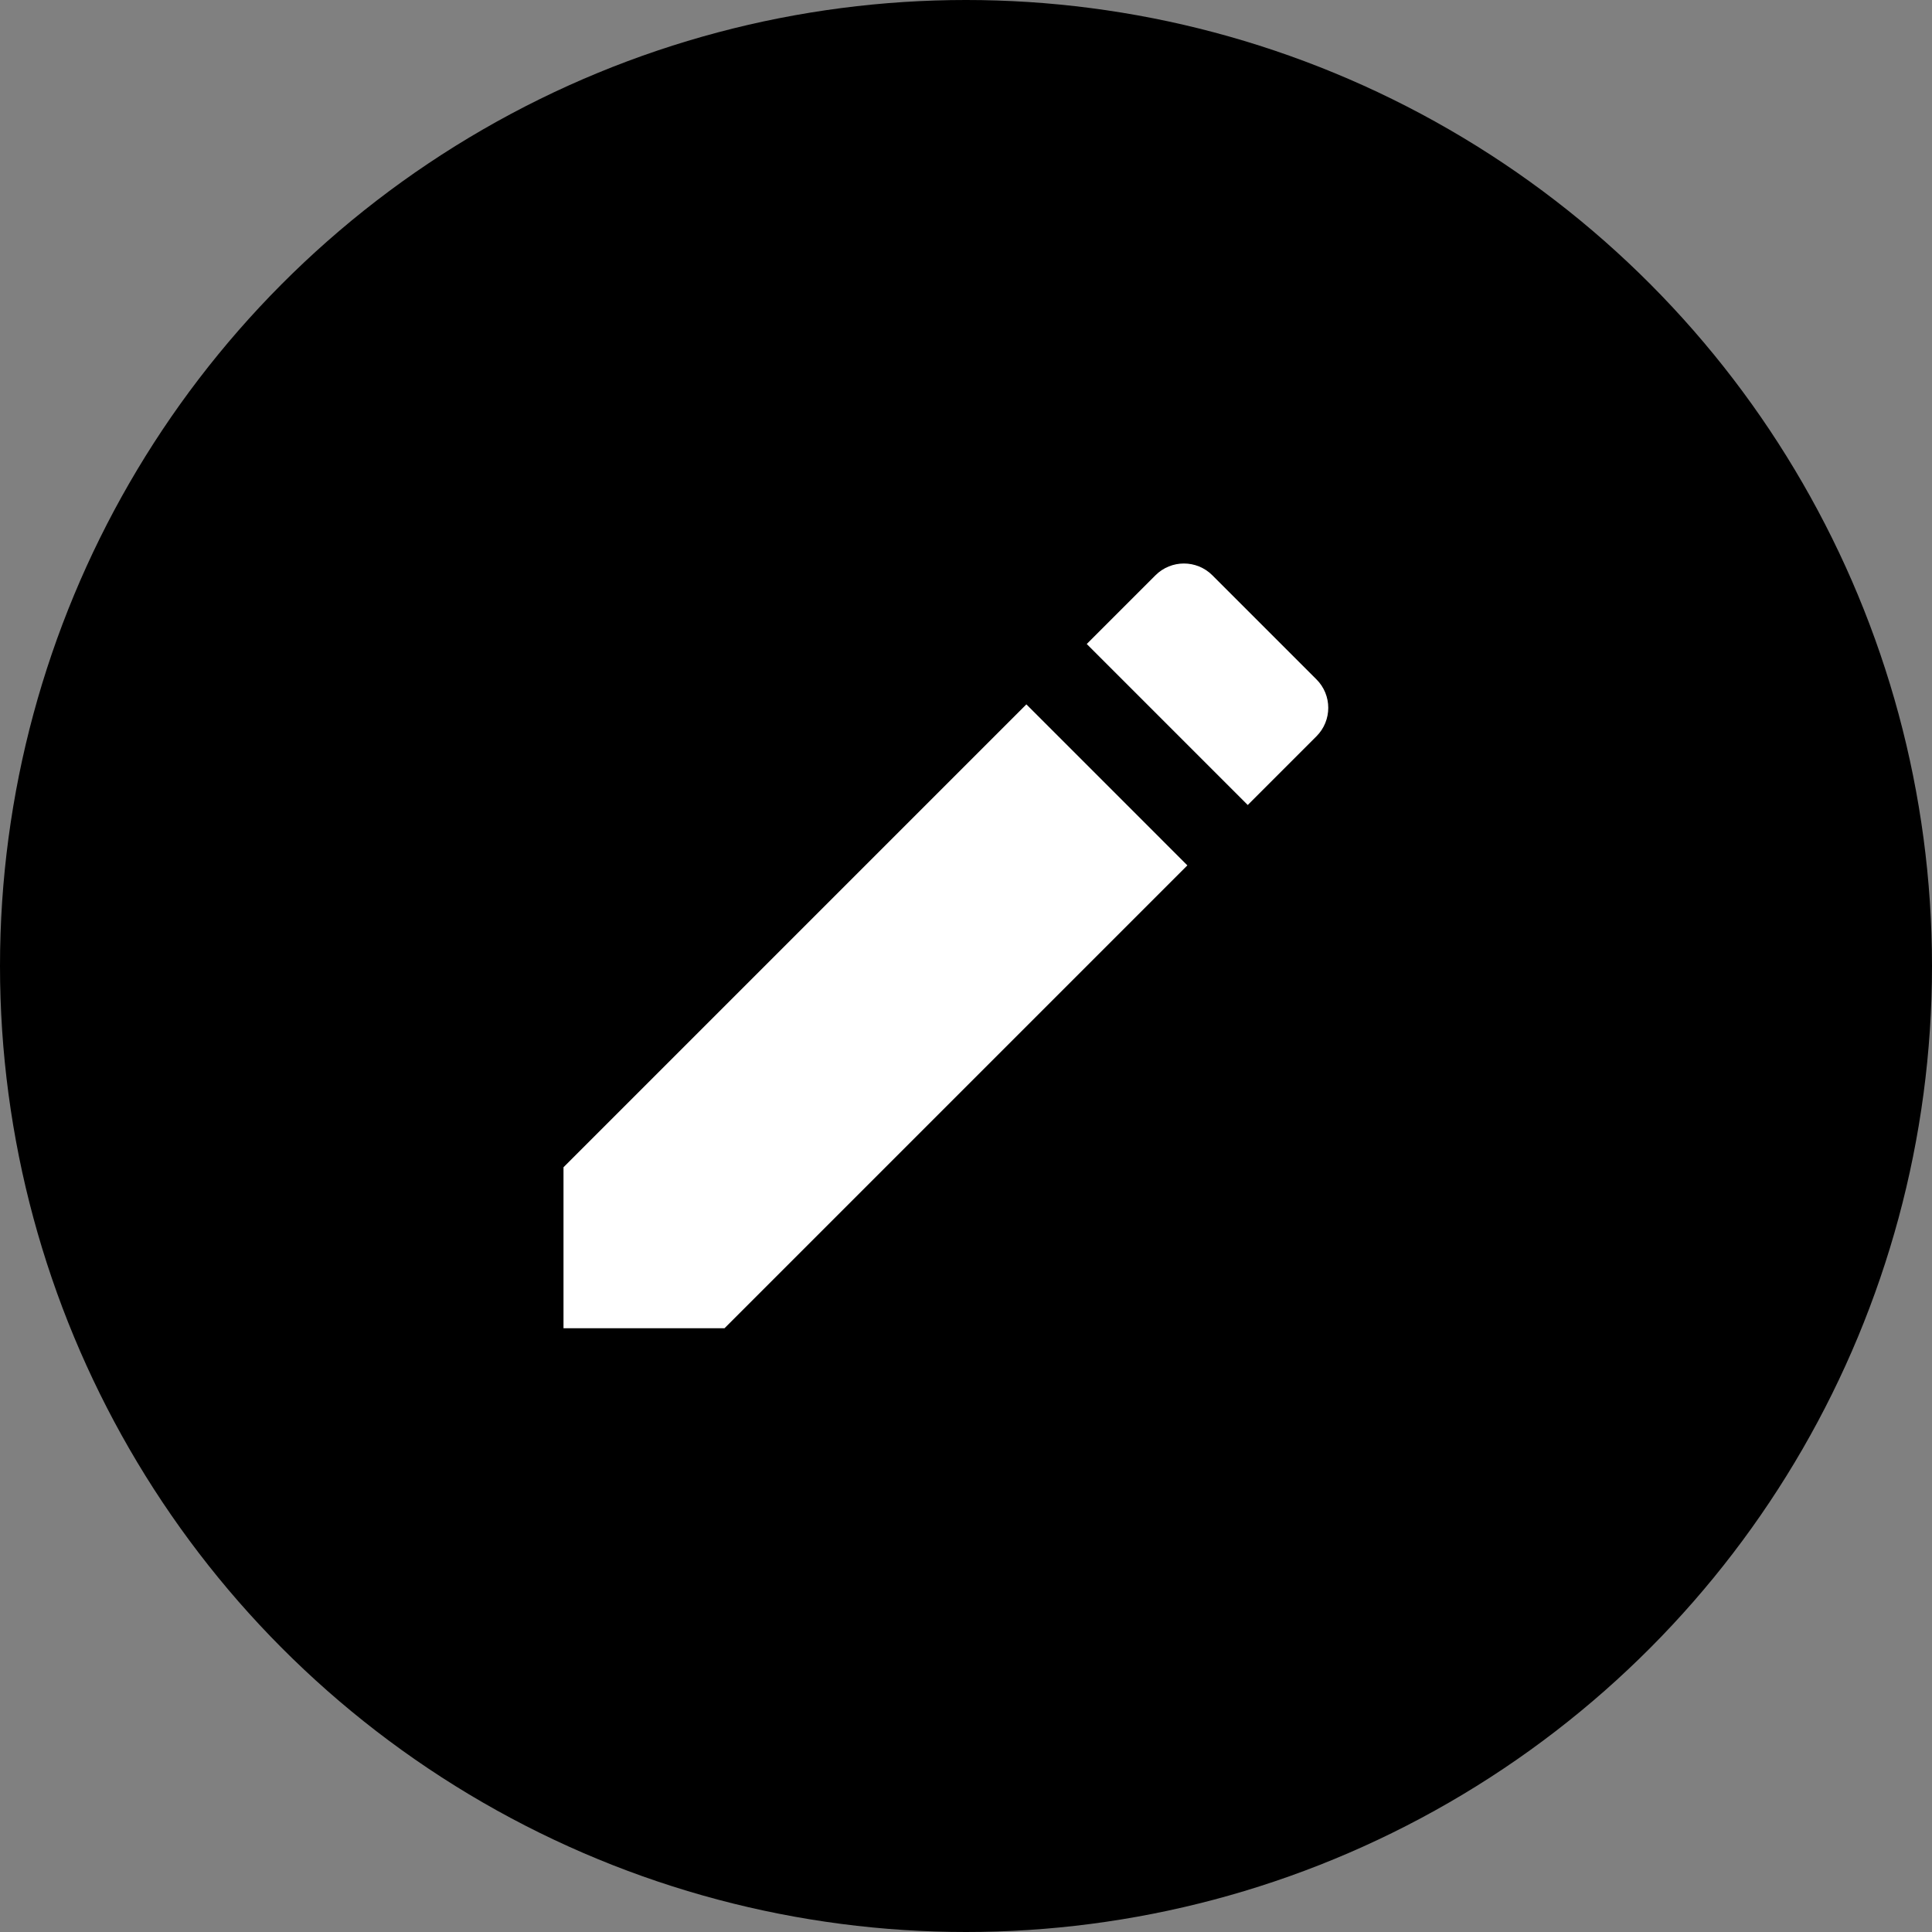 <svg width="48" height="48" viewBox="0 0 48 48" fill="none" xmlns="http://www.w3.org/2000/svg">
<rect x="0" y="0" width="48" height="48" fill="#808080" stroke="none"/>
<circle cx="24" cy="24" r="24" fill="black"/>
<path d="M29.414 14C29.158 14 28.902 14.098 28.707 14.293L27 16L31 20L32.707 18.293C33.098 17.902 33.098 17.269 32.707 16.879L30.121 14.293C29.926 14.098 29.67 14 29.414 14ZM25.5 17.5L14 29V33H18L29.5 21.5L25.5 17.5Z" fill="white"/>
</svg>
